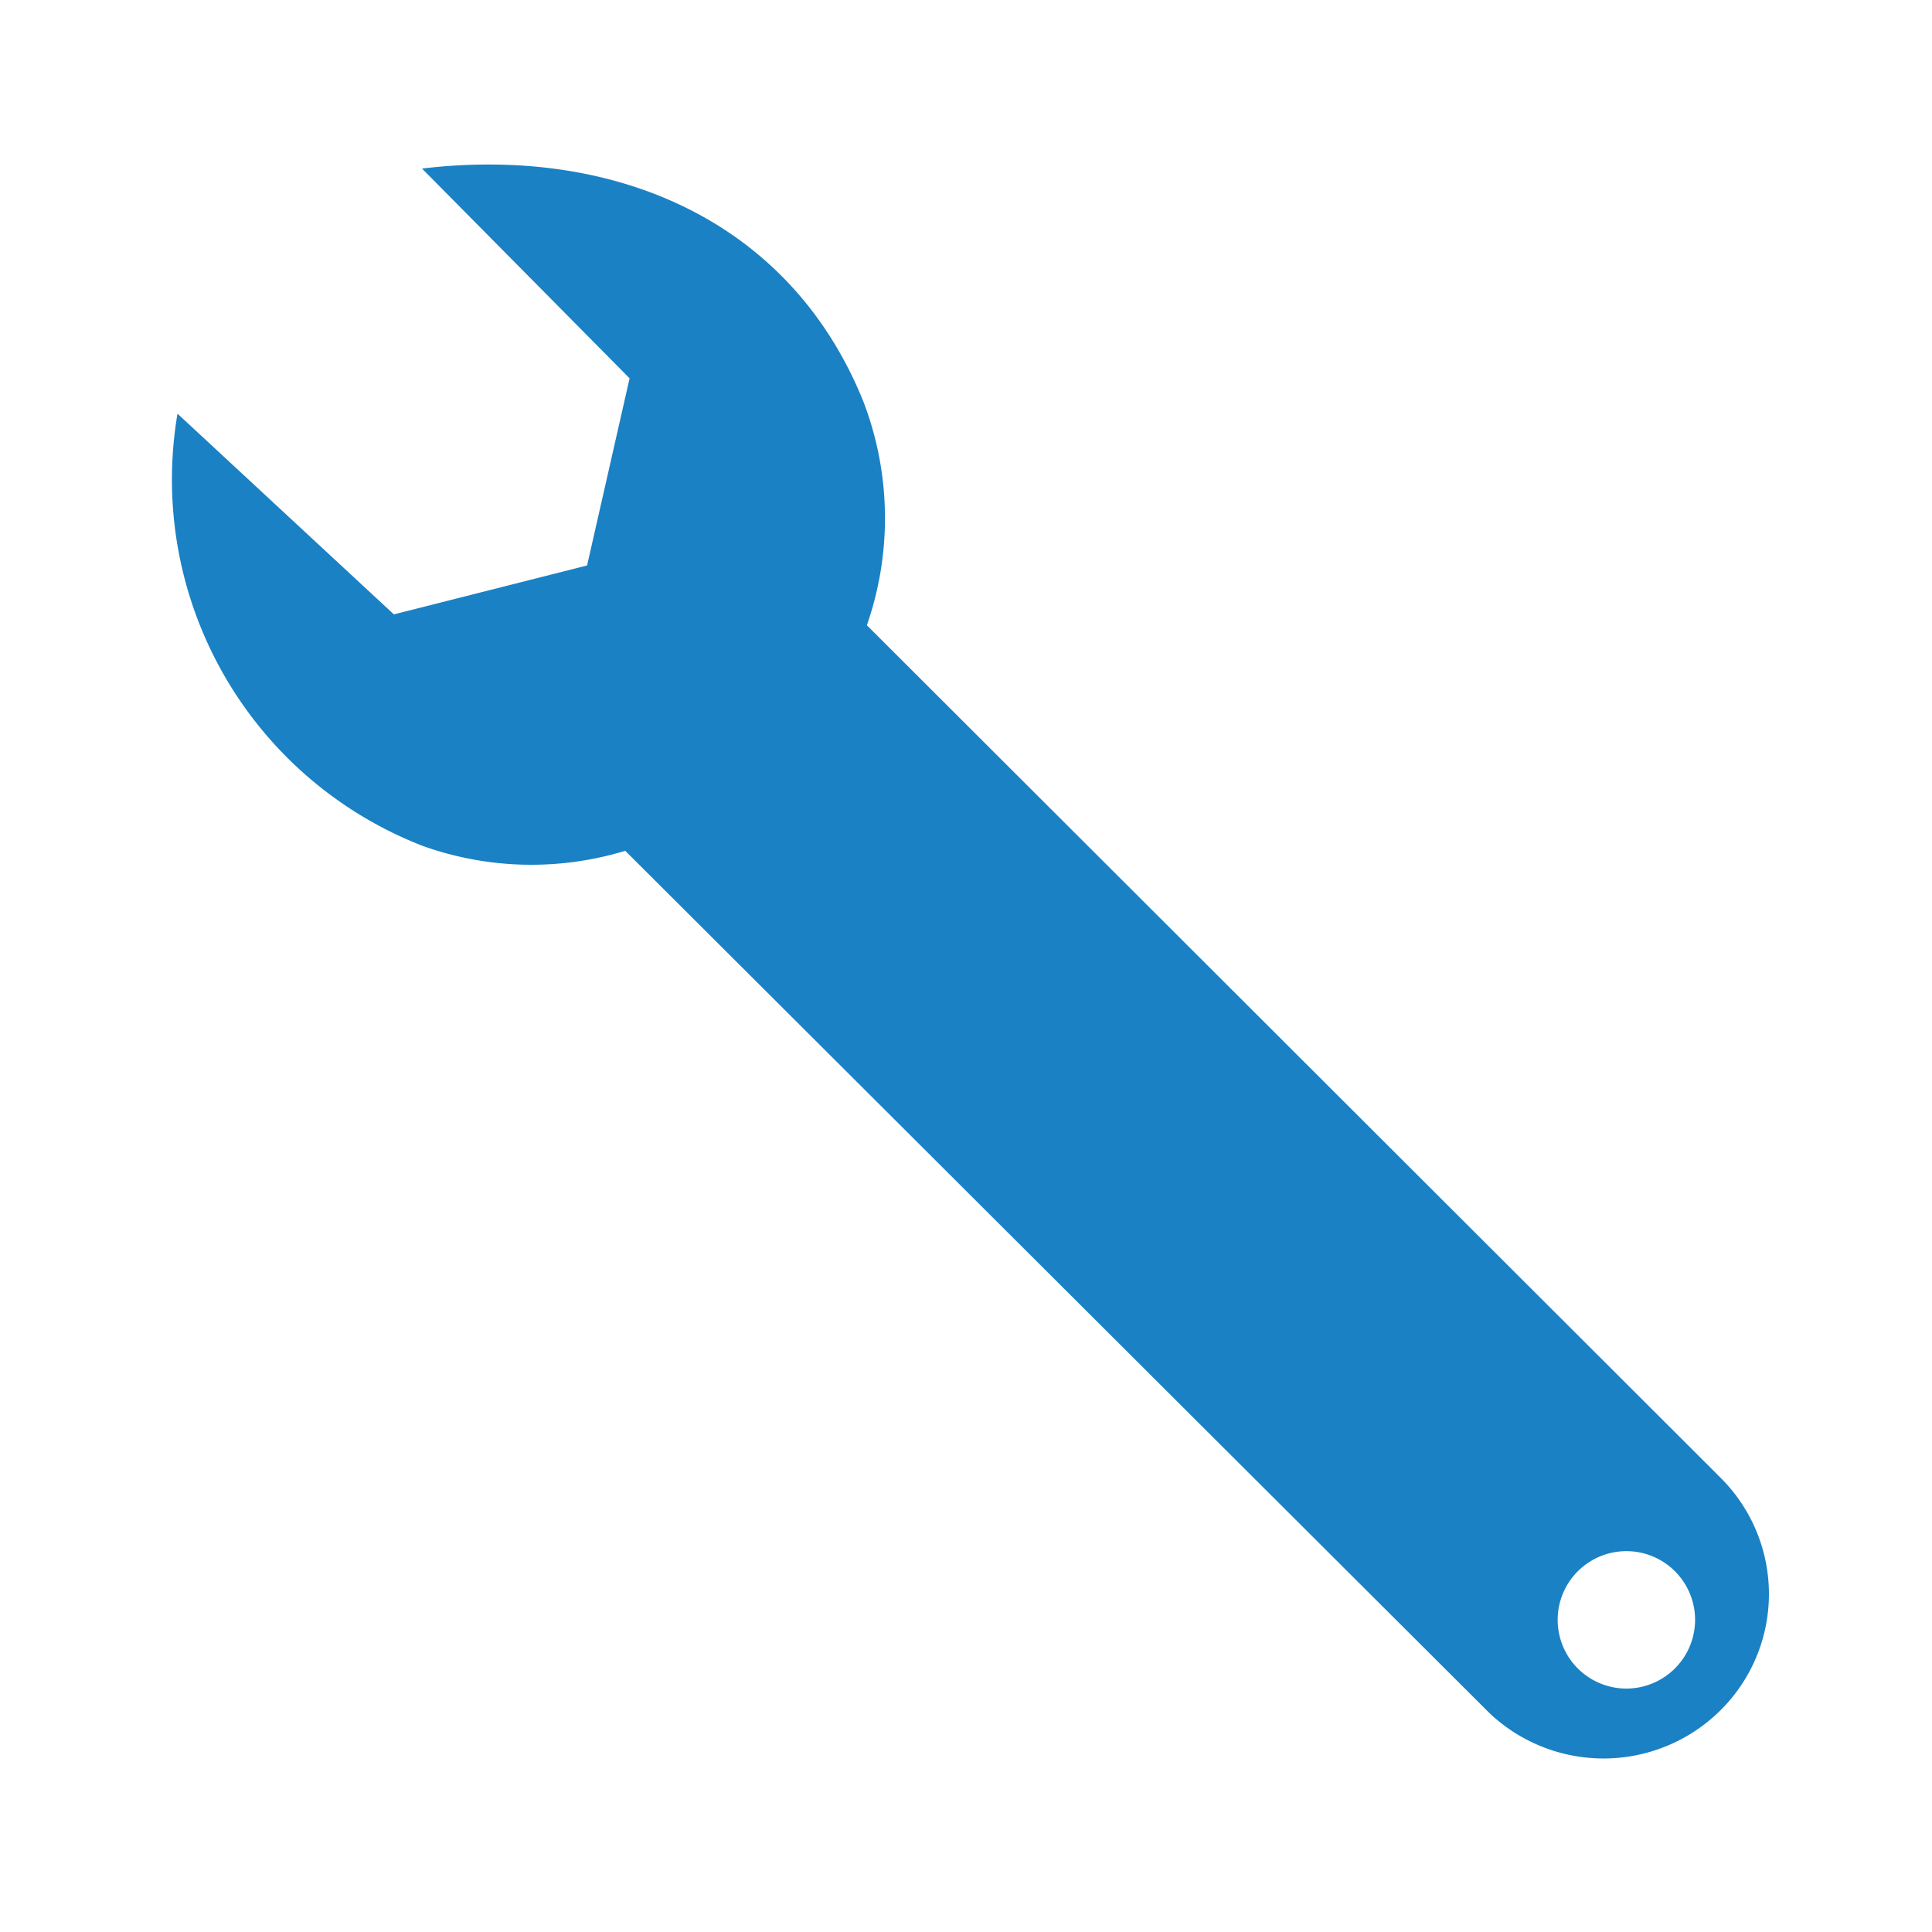 <?xml version="1.0" encoding="UTF-8" standalone="no"?>
<svg
   xmlns:dc="http://purl.org/dc/elements/1.1/"
   xmlns:cc="http://creativecommons.org/ns#"
   xmlns:rdf="http://www.w3.org/1999/02/22-rdf-syntax-ns#"
   xmlns:svg="http://www.w3.org/2000/svg"
   xmlns="http://www.w3.org/2000/svg"
   xmlns:sodipodi="http://sodipodi.sourceforge.net/DTD/sodipodi-0.dtd"
   xmlns:inkscape="http://www.inkscape.org/namespaces/inkscape"
   id="Слой_1"
   data-name="Слой 1"
   viewBox="0 0 16 16"
   version="1.1"
   sodipodi:docname="options_generic_16.svg"
   inkscape:version="0.92.2 5c3e80d, 2017-08-06"
   width="16"
   height="16"
   inkscape:export-filename="/Users/jeff/kicad_dev/kicad/bitmaps_png/png_16/options_generic_16.png"
   inkscape:export-xdpi="96"
   inkscape:export-ydpi="96">
  <sodipodi:namedview
     pagecolor="#ffffff"
     bordercolor="#666666"
     borderopacity="1"
     objecttolerance="10"
     gridtolerance="10"
     guidetolerance="10"
     inkscape:pageopacity="0"
     inkscape:pageshadow="2"
     inkscape:window-width="1609"
     inkscape:window-height="1286"
     id="namedview30"
     showgrid="true"
     inkscape:zoom="27.961538"
     inkscape:cx="11.104539"
     inkscape:cy="8.7083906"
     inkscape:window-x="0"
     inkscape:window-y="37"
     inkscape:window-maximized="0"
     inkscape:document-rotation="0"
     inkscape:current-layer="Слой_1"
     inkscape:snap-global="false">
    <inkscape:grid
       type="xygrid"
       id="grid_kicad"
       spacingx="0.5"
       spacingy="0.5"
       color="#9999ff"
       opacity="0.13"
       empspacing="2" />
  </sodipodi:namedview>
  <defs
     id="defs26095">
    <style
       id="style26093">.cls-1{fill:#b9b9b9;}.cls-2{fill:#1a81c4;}</style>
  </defs>
  <title
     id="title26097">options_generic</title>
  <path
     class="cls-2"
     d="M 14.225,12.214 7.179,5.178 a 2.696,2.696 0 0 0 -0.031,-1.858 C 6.53,1.797 5.053,1.209 3.495,1.396 l 1.719,1.737 -0.352,1.55 -1.6,0.405 -1.792,-1.662 a 3.254,3.254 0 0 0 2.032,3.58 2.672,2.672 0 0 0 1.676,0.04 l 7.157,7.141 a 1.375,1.375 0 0 0 1.937,-0.047 1.357,1.357 0 0 0 -0.048,-1.926 z m -0.759,1.77 a 0.569,0.569 0 1 1 0.572,-0.569 0.57,0.57 0 0 1 -0.572,0.569 z"
     id="path26101"
     inkscape:connector-curvature="0"
     style="fill:#1a81c4;stroke-width:1" />
</svg>
